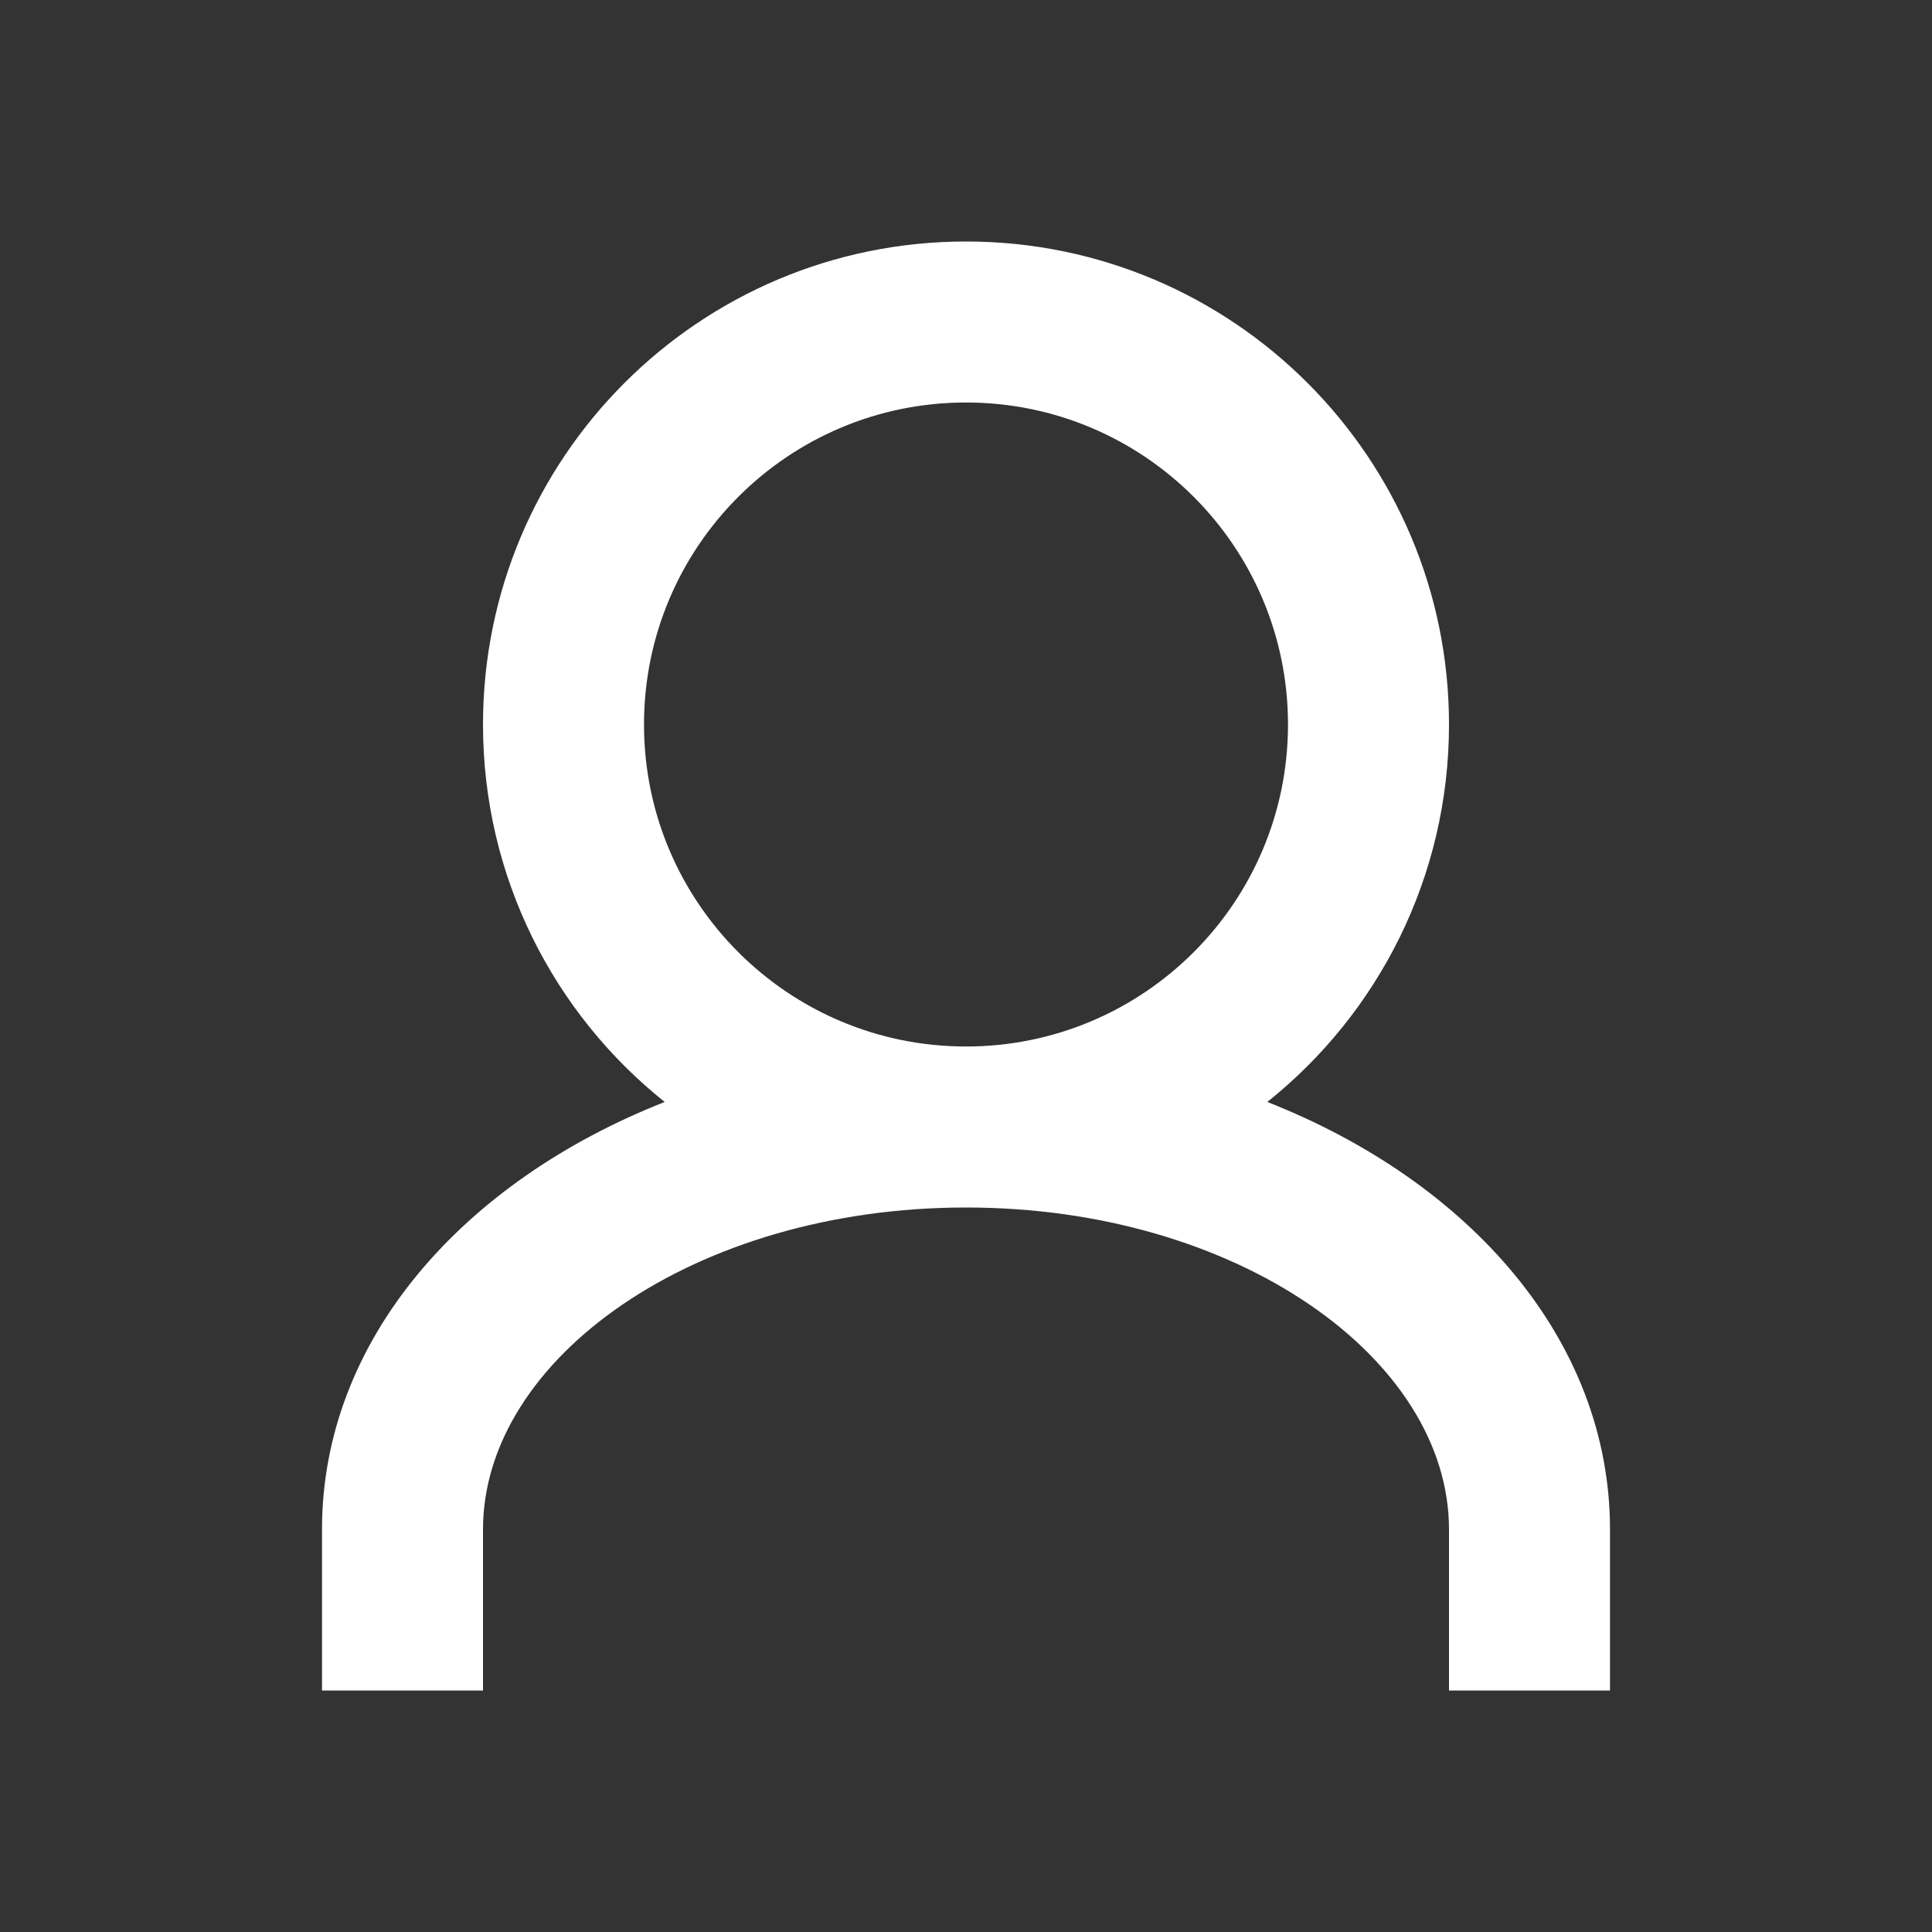 <?xml version="1.0" encoding="UTF-8"?>
<svg viewBox="0 0 24 24" version="1.1" xmlns="http://www.w3.org/2000/svg" xmlns:xlink="http://www.w3.org/1999/xlink">
    <rect x="0" y="0" width="24" height="24" fill="#333333" stroke="none"/>
    <!-- Generator: Sketch 54.1 (76490) - https://sketchapp.com -->
    <title>User</title>
    <desc>Created with Sketch.</desc>
    <g id="User" stroke="none" stroke-width="1" fill="none" fill-rule="evenodd">
        <path d="M15.743,13.689 C18.259,14.68 20,16.649 20,19 C20,19.831 20,19.831 20,21 L18,21 C18,19.831 18,19.831 18,19 C18,16.877 15.372,15 12,15 C8.628,15 6,16.877 6,19 L6,21 L4,21 L4,19 C4,16.649 5.741,14.68 8.257,13.689 C6.881,12.59 6,10.898 6,9 C6,5.686 8.686,3 12,3 C15.314,3 18,5.686 18,9 C18,10.898 17.119,12.59 15.743,13.689 Z M12,13 C14.209,13 16,11.209 16,9 C16,6.791 14.209,5 12,5 C9.791,5 8,6.791 8,9 C8,11.209 9.791,13 12,13 Z" fill="#FFFFFF" fill-rule="nonzero"></path>
    </g>
</svg>
